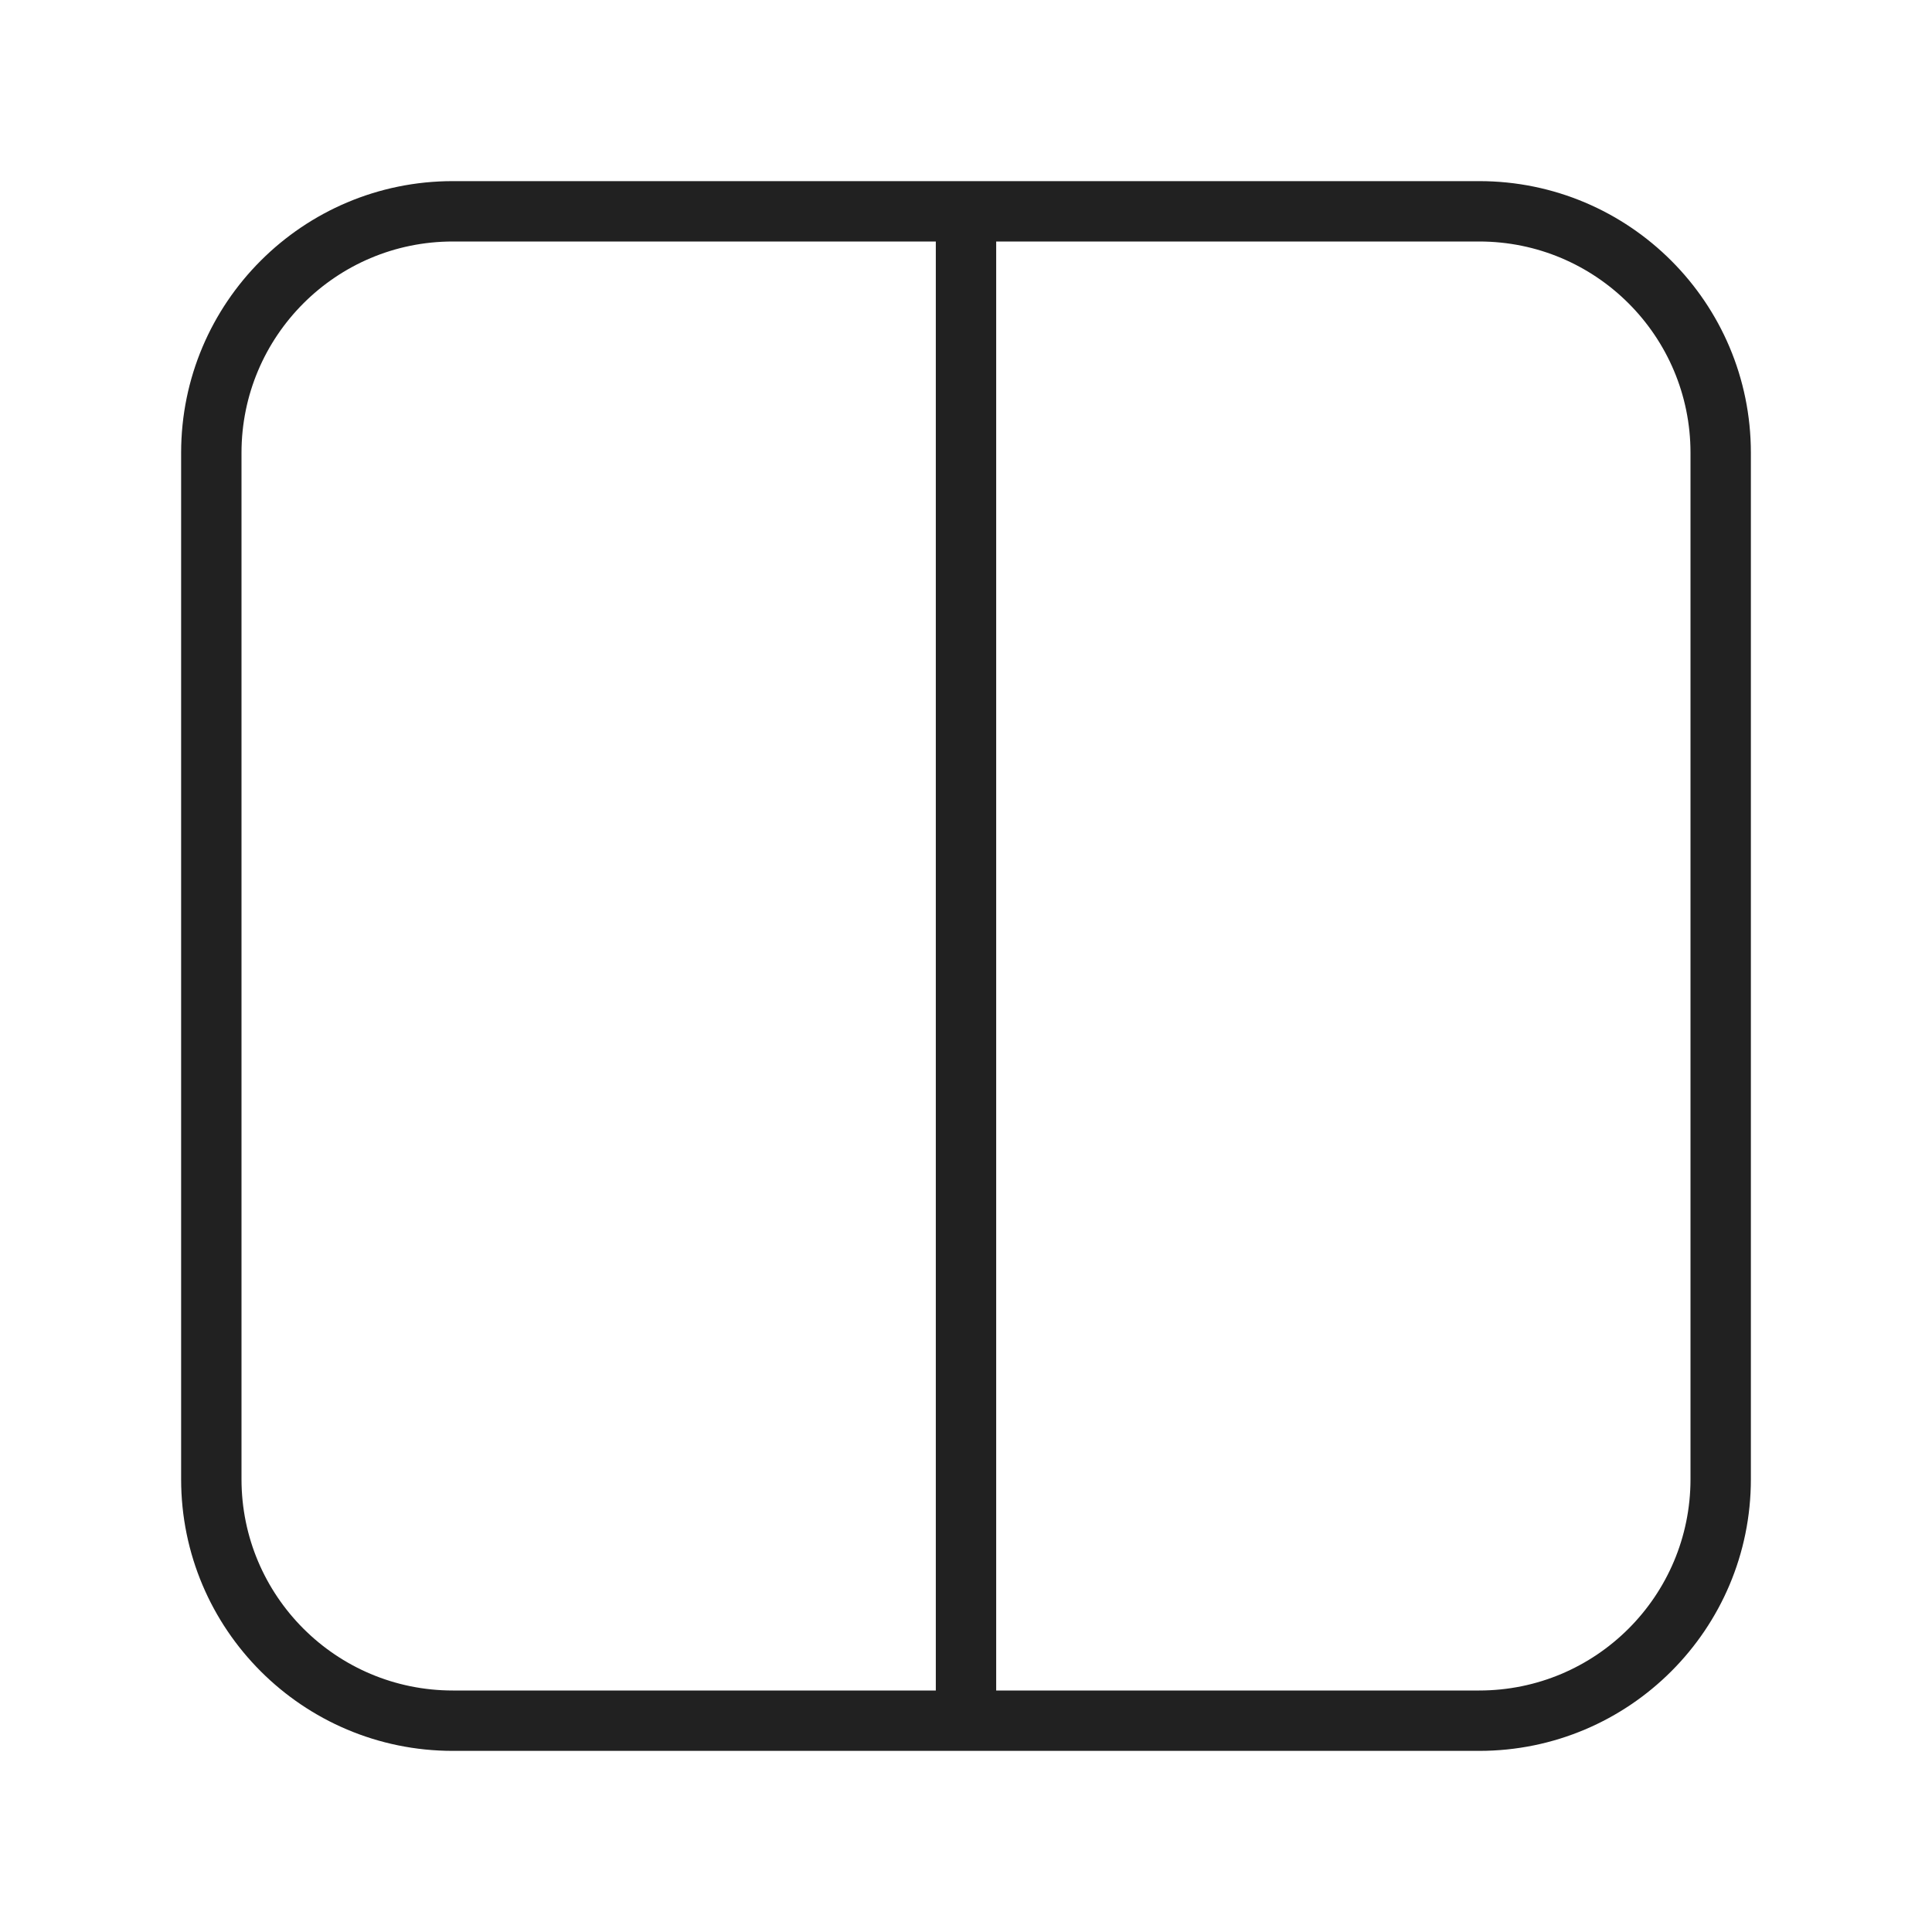 <svg width="32" height="32" viewBox="0 0 32 32" fill="none" xmlns="http://www.w3.org/2000/svg">
<path d="M7.5 29C5.015 29 3 26.985 3 24.5V7.5C3 5.015 5.015 3 7.5 3H24.5C26.985 3 29 5.015 29 7.5V24.5C29 26.985 26.985 29 24.5 29H7.5ZM4 24.5C4 26.433 5.567 28 7.5 28H15.5V4H7.5C5.567 4 4 5.567 4 7.5V24.5ZM16.5 4V28H24.5C26.433 28 28 26.433 28 24.5V7.5C28 5.567 26.433 4 24.5 4H16.5Z" fill="#212121"/>
</svg>
